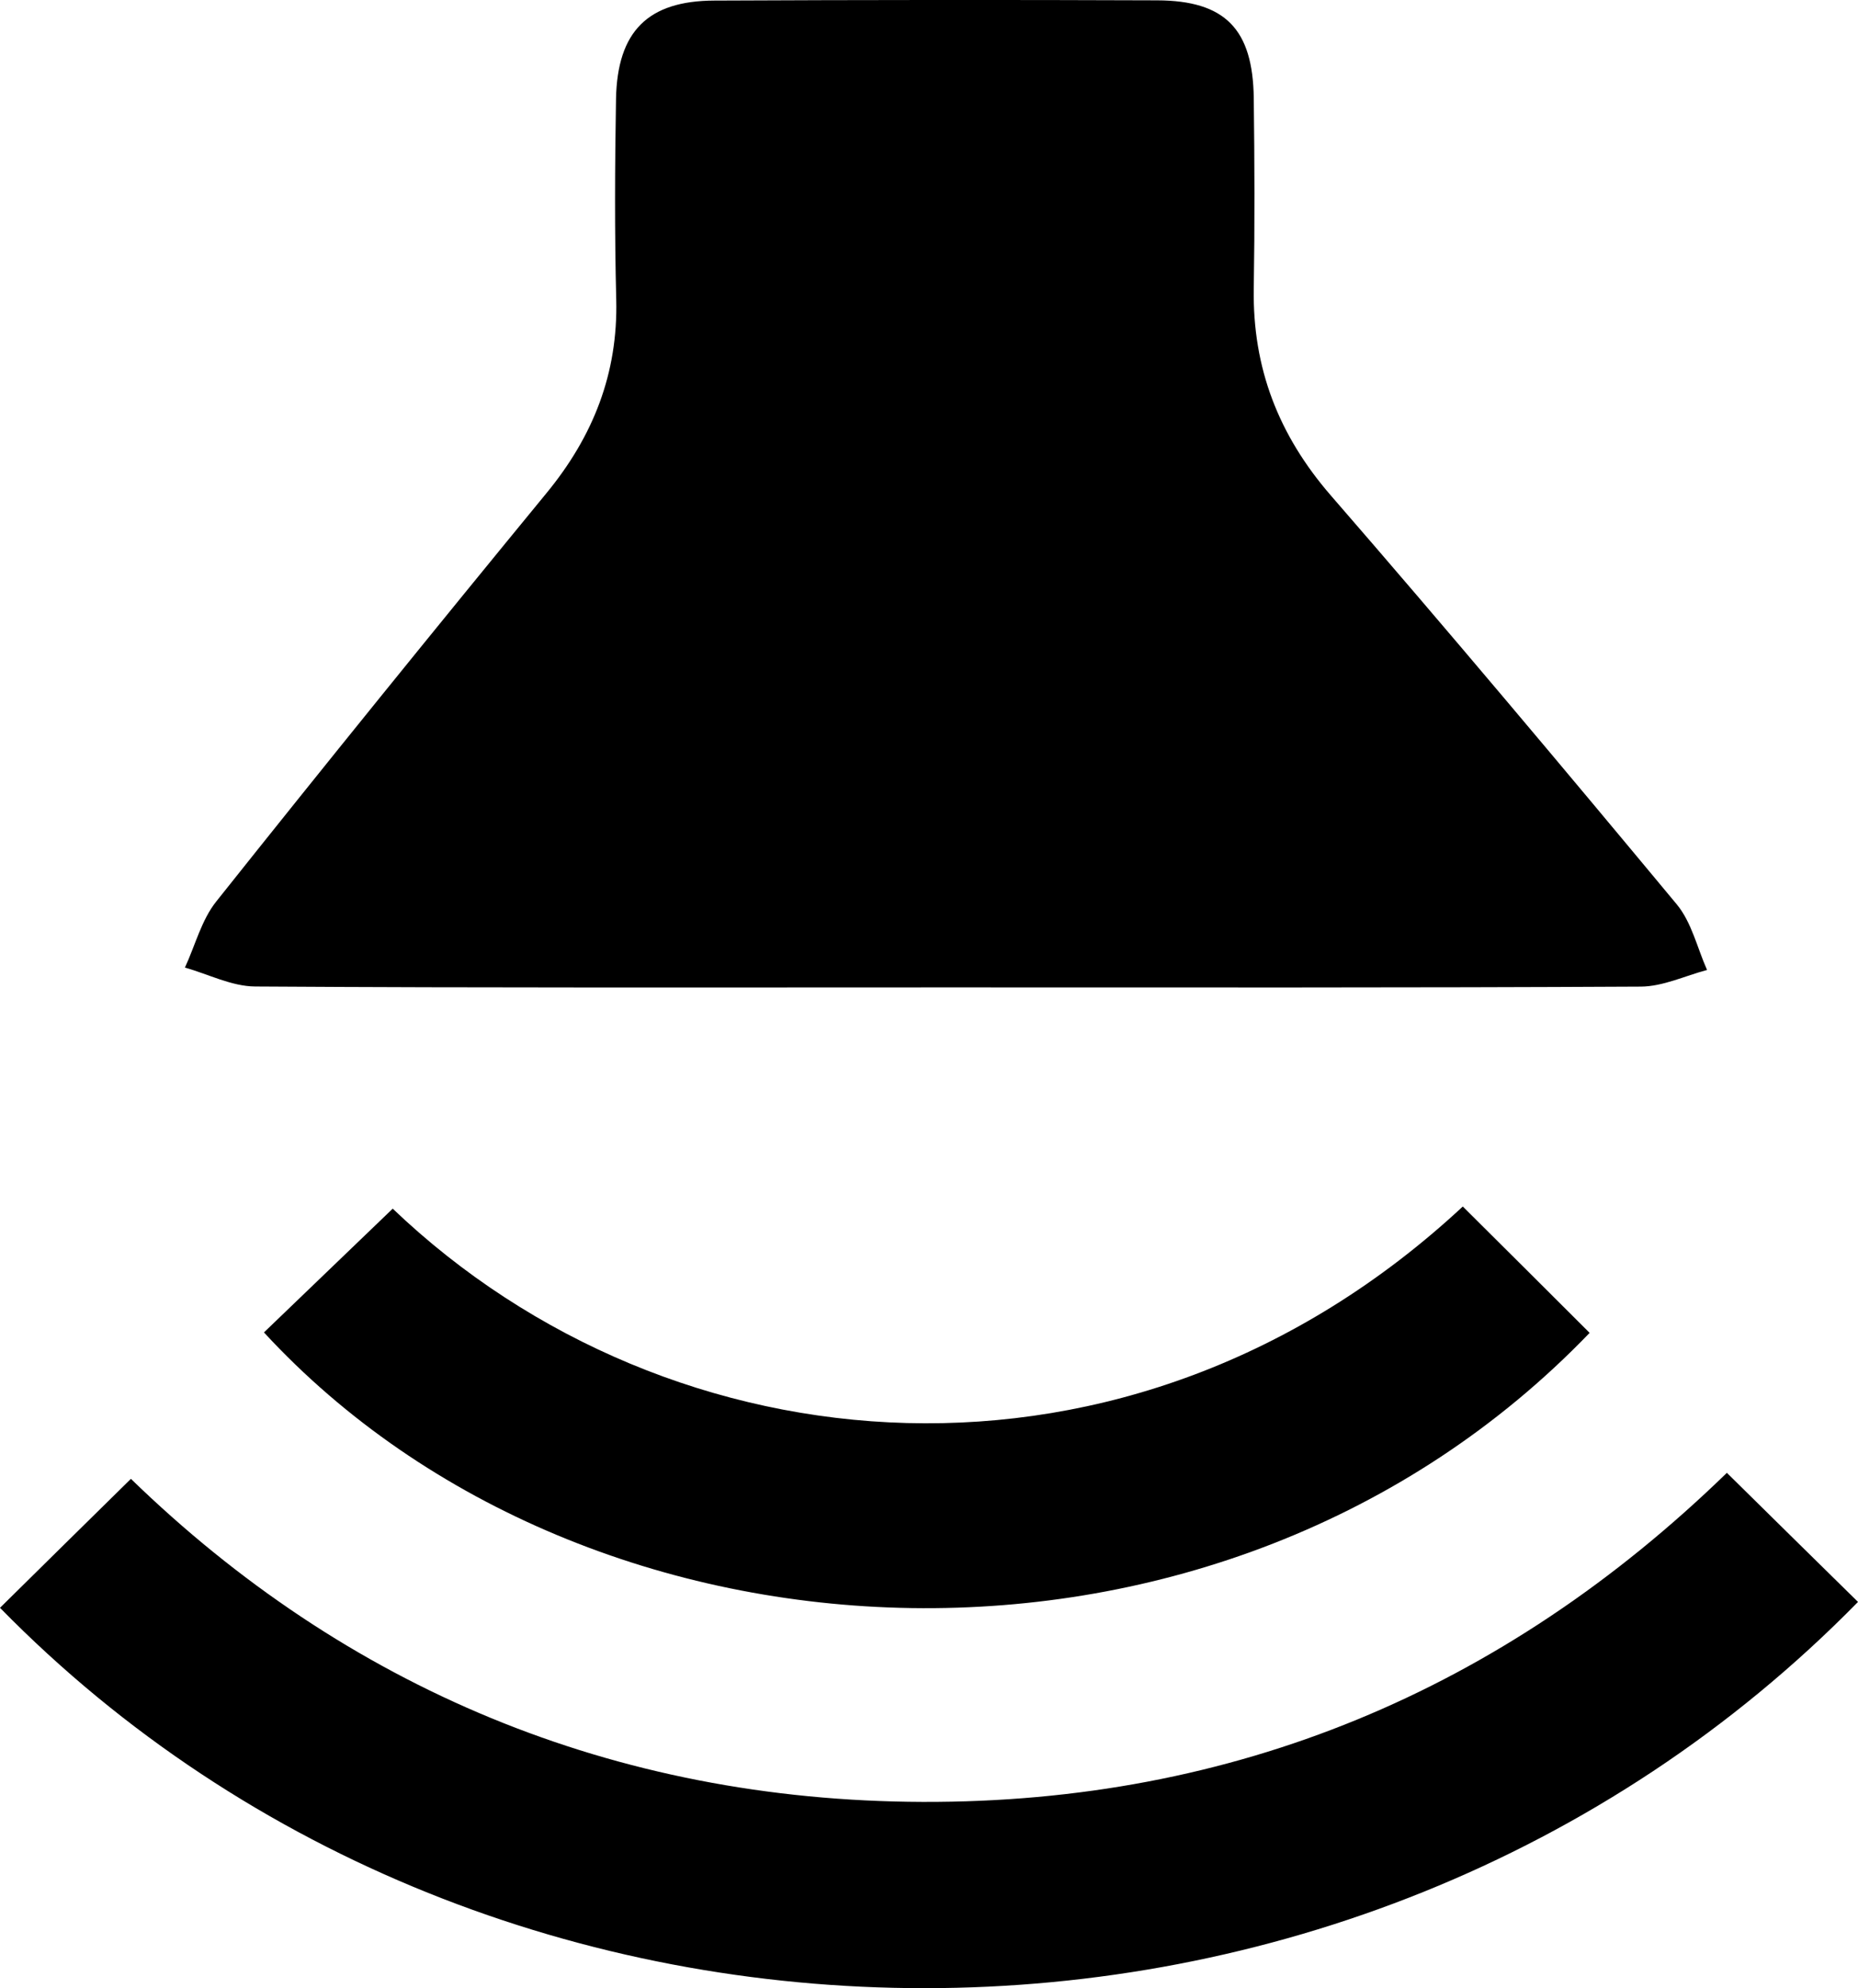 <?xml version="1.0" encoding="utf-8"?>
<!-- Generator: Adobe Illustrator 16.0.0, SVG Export Plug-In . SVG Version: 6.00 Build 0)  -->
<!DOCTYPE svg PUBLIC "-//W3C//DTD SVG 1.1//EN" "http://www.w3.org/Graphics/SVG/1.1/DTD/svg11.dtd">
<svg version="1.1" xmlns="http://www.w3.org/2000/svg" xmlns:xlink="http://www.w3.org/1999/xlink" x="0px" y="0px"
	 width="16.408px" height="17.558px" viewBox="0 0 16.408 17.558" enable-background="new 0 0 16.408 17.558" xml:space="preserve">
<g id="bckg_1_">
</g>
<g id="grid_1164" display="none">
</g>
<g id="grid_1000px_x2F_4co_x2F_20" display="none">
</g>
<g id="intro" display="none">
</g>
<g id="about" display="none">
</g>
<g id="MENU" display="none">
</g>
<g id="index" display="none">
</g>
<g id="OSA" display="none">
</g>
<g id="OSA_copy">
	<g>
		<path fill-rule="evenodd" clip-rule="evenodd" d="M15.075,8.566c-0.087-0.195-0.136-0.421-0.268-0.58
			c-1.008-1.213-2.021-2.42-3.055-3.611c-0.461-0.532-0.691-1.125-0.68-1.824c0.009-0.561,0.007-1.123,0-1.684
			c-0.008-0.61-0.252-0.862-0.854-0.864C8.917-0.002,7.612-0.001,6.309,0.005C5.721,0.007,5.452,0.277,5.44,0.872
			c-0.01,0.591-0.013,1.183,0.002,1.774c0.016,0.653-0.204,1.208-0.616,1.709C3.845,5.55,2.872,6.752,1.91,7.961
			C1.779,8.125,1.724,8.349,1.633,8.545C1.84,8.603,2.046,8.711,2.254,8.712C4.285,8.725,6.317,8.72,8.35,8.72
			c2.046,0,4.093,0.004,6.14-0.007C14.685,8.712,14.88,8.618,15.075,8.566z"/>
		<path fill-rule="evenodd" clip-rule="evenodd" d="M16.408,14.147c-0.375-0.369-0.751-0.738-1.158-1.14
			c-1.985,1.929-4.36,2.915-7.102,2.906c-2.736-0.009-5.101-1.016-6.992-2.853C0.743,13.466,0.371,13.833,0,14.199
			C4.375,18.666,11.936,18.707,16.408,14.147z"/>
		<path fill-rule="evenodd" clip-rule="evenodd" d="M14.038,11.771c-0.373-0.372-0.746-0.745-1.12-1.116
			c-2.938,2.733-7,2.36-9.45,0.019c-0.379,0.364-0.758,0.729-1.137,1.093C5.205,14.882,10.796,15.142,14.038,11.771z"/>
	</g>
</g>
<g id="OSA3" display="none">
</g>
<g id="detail_x5F_context" display="none">
</g>
<g id="detail_x5F_context_copy" display="none">
</g>
<g id="detail_x5F_context2" display="none">
</g>
<g id="detail_x5F_dílo" display="none">
</g>
<g id="detail_x5F_dílo_copy" display="none">
</g>
<g id="OSA2" display="none">
</g>
<g id="INFO" display="none">
</g>
<g id="INFO_copy" display="none">
</g>
<g id="bckgrnds" display="none">
</g>
<g id="Layer_6_copy_2" display="none">
</g>
<g id="browser_img">
</g>
<g id="top">
</g>
<g id="Layer_7" display="none">
</g>
</svg>
